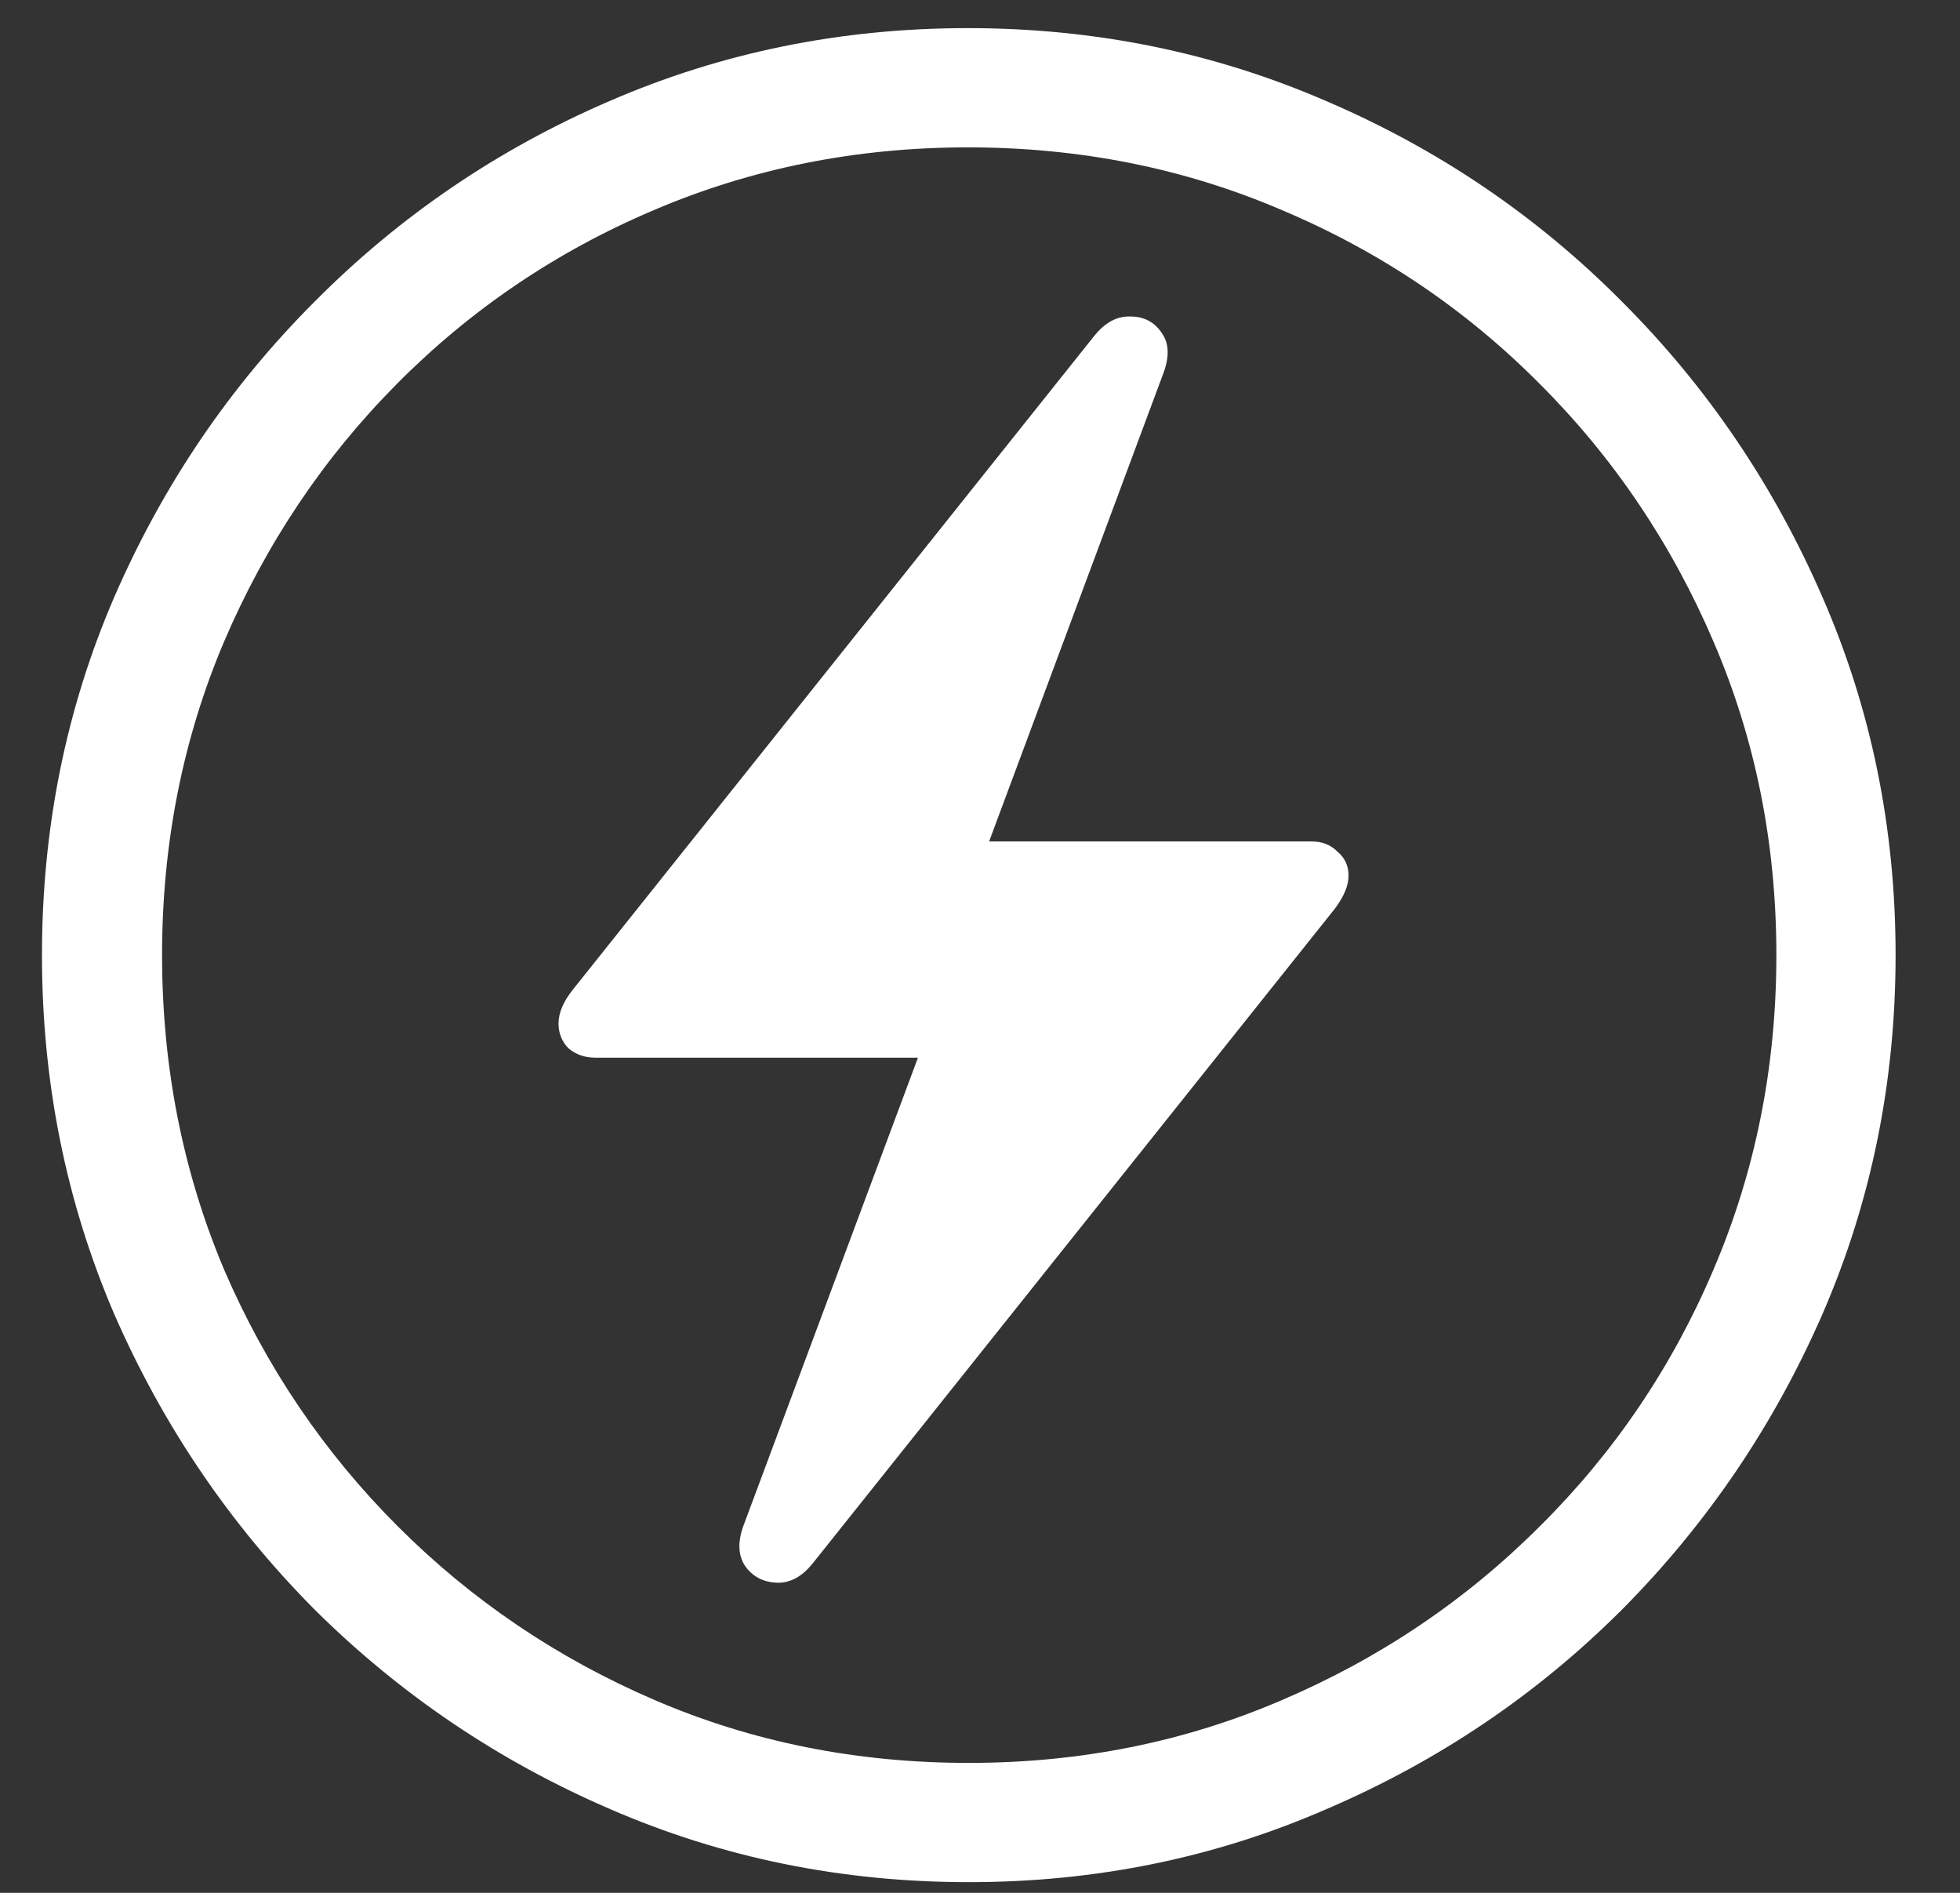 <svg width="29" height="28" viewBox="0 0 29 28" fill="none" xmlns="http://www.w3.org/2000/svg">
<rect x="0" y="0" width="29" height="28" fill="#333333" stroke="none"/>
<path d="M14.334 27.842C12.456 27.842 10.688 27.482 9.029 26.762C7.38 26.051 5.921 25.066 4.654 23.809C3.396 22.542 2.408 21.083 1.688 19.434C0.977 17.775 0.621 16.006 0.621 14.129C0.621 12.251 0.977 10.488 1.688 8.838C2.408 7.179 3.396 5.721 4.654 4.463C5.912 3.196 7.366 2.207 9.016 1.496C10.675 0.776 12.443 0.416 14.32 0.416C16.198 0.416 17.966 0.776 19.625 1.496C21.284 2.207 22.742 3.196 24 4.463C25.258 5.721 26.247 7.179 26.967 8.838C27.687 10.488 28.047 12.251 28.047 14.129C28.047 16.006 27.687 17.775 26.967 19.434C26.247 21.083 25.258 22.542 24 23.809C22.742 25.066 21.284 26.051 19.625 26.762C17.975 27.482 16.212 27.842 14.334 27.842ZM14.334 26.078C15.984 26.078 17.529 25.768 18.969 25.148C20.418 24.529 21.689 23.672 22.783 22.578C23.886 21.484 24.743 20.217 25.354 18.777C25.973 17.328 26.283 15.779 26.283 14.129C26.283 12.479 25.973 10.934 25.354 9.494C24.734 8.045 23.877 6.773 22.783 5.68C21.689 4.577 20.418 3.72 18.969 3.109C17.529 2.49 15.979 2.18 14.32 2.18C12.671 2.18 11.121 2.49 9.672 3.109C8.232 3.72 6.965 4.577 5.871 5.68C4.786 6.773 3.934 8.045 3.314 9.494C2.704 10.934 2.398 12.479 2.398 14.129C2.398 15.779 2.704 17.328 3.314 18.777C3.934 20.217 4.791 21.484 5.885 22.578C6.979 23.672 8.245 24.529 9.686 25.148C11.126 25.768 12.675 26.078 14.334 26.078ZM8.264 15.141C8.264 14.986 8.332 14.822 8.469 14.648L16.18 4.982C16.344 4.773 16.526 4.673 16.727 4.682C16.927 4.682 17.082 4.764 17.191 4.928C17.301 5.083 17.305 5.288 17.205 5.543L14.635 12.447H19.406C19.561 12.447 19.689 12.497 19.789 12.598C19.898 12.689 19.953 12.807 19.953 12.953C19.953 13.099 19.885 13.263 19.748 13.445L12.037 23.111C11.873 23.321 11.691 23.421 11.49 23.412C11.29 23.403 11.135 23.321 11.025 23.166C10.916 23.002 10.912 22.792 11.012 22.537L13.582 15.646H8.811C8.656 15.646 8.523 15.601 8.414 15.51C8.314 15.409 8.264 15.287 8.264 15.141Z" fill="white"/>
</svg>
